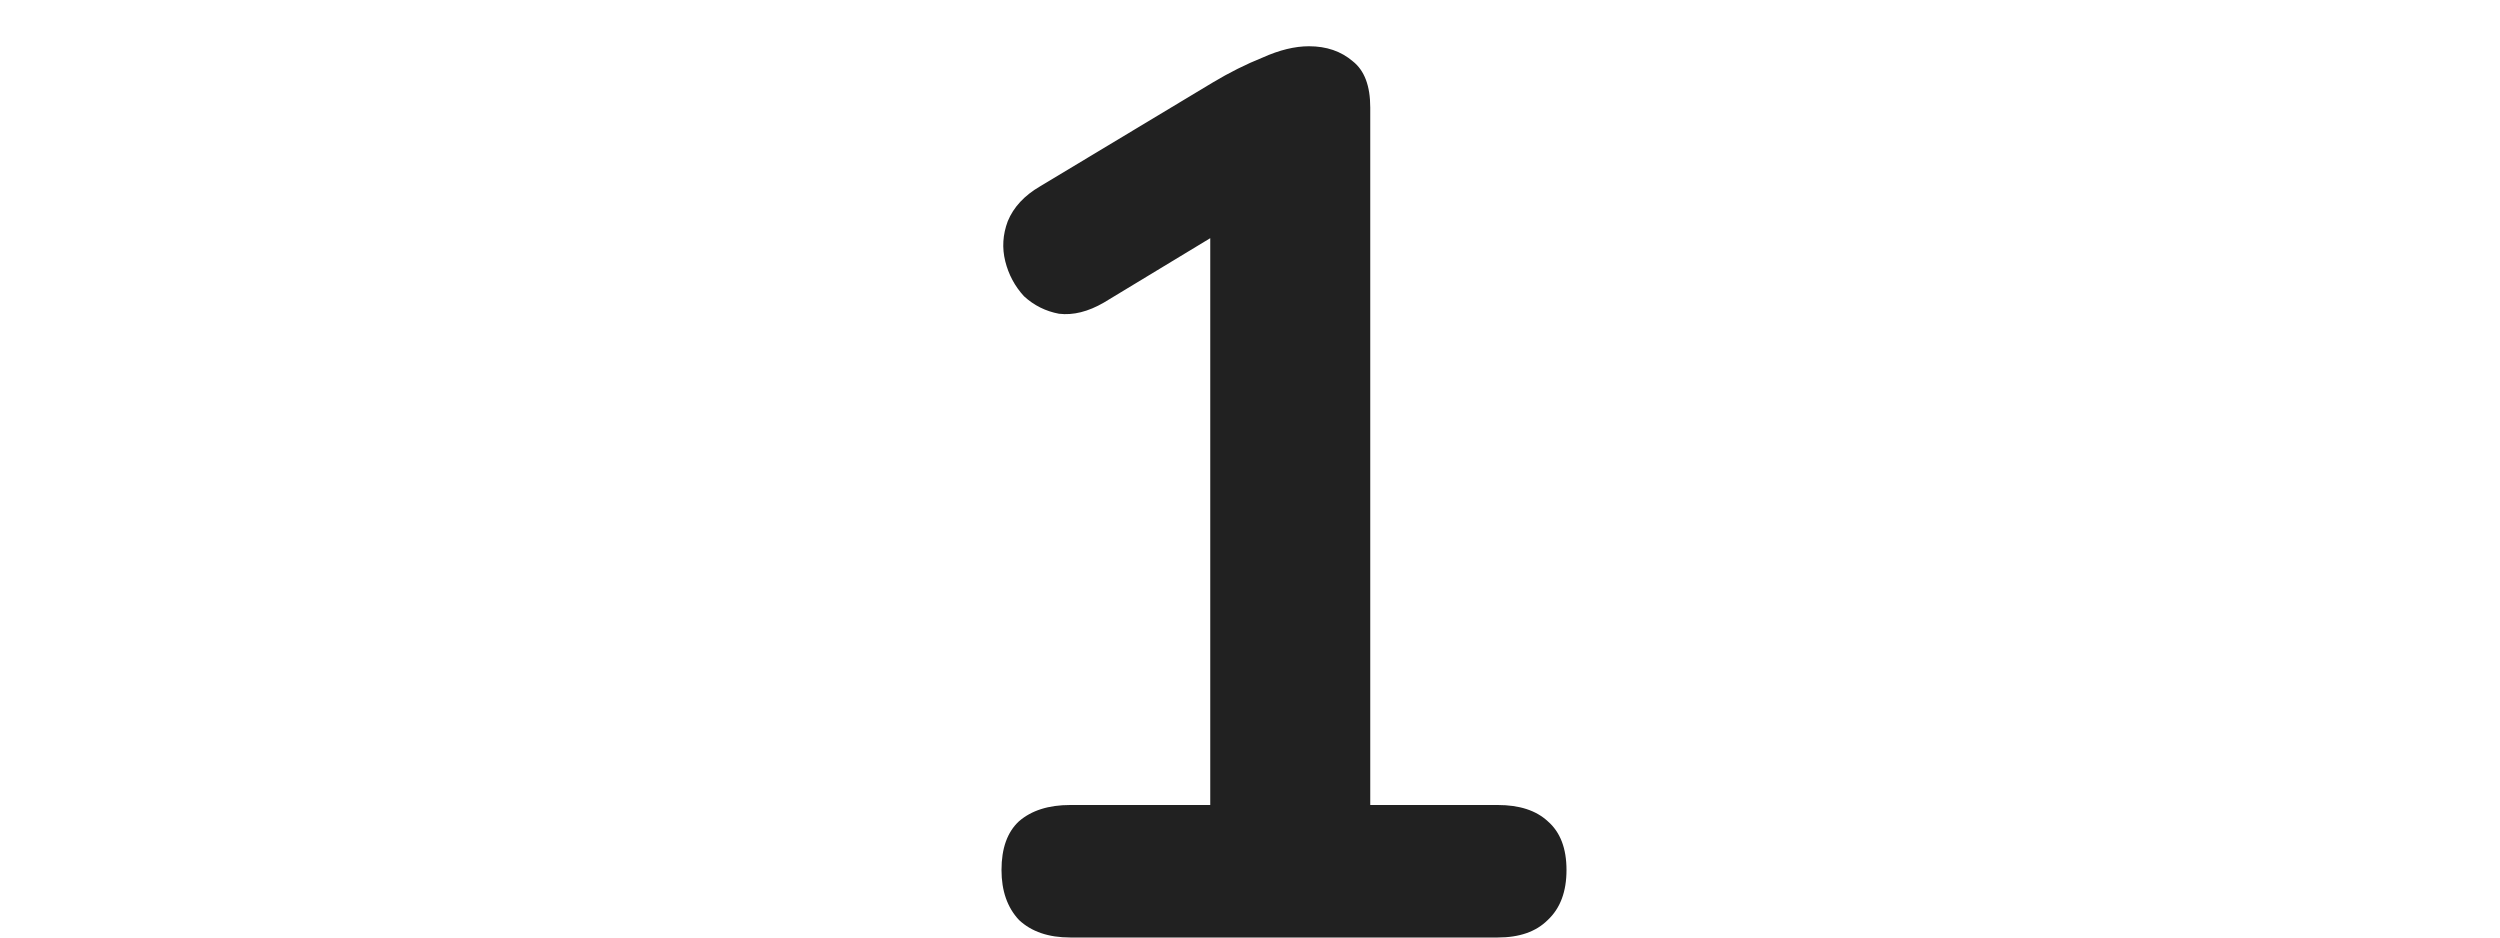 <svg width="40" height="15" viewBox="0 0 40 15" fill="none" xmlns="http://www.w3.org/2000/svg">
<path d="M17.124 15C16.777 15 16.504 14.907 16.304 14.72C16.117 14.52 16.024 14.253 16.024 13.92C16.024 13.573 16.117 13.313 16.304 13.14C16.504 12.967 16.777 12.88 17.124 12.88L19.364 12.88L19.364 3.06L20.604 3.06L17.664 4.84C17.411 4.987 17.171 5.047 16.944 5.02C16.731 4.98 16.544 4.887 16.384 4.74C16.237 4.58 16.137 4.393 16.084 4.18C16.031 3.967 16.044 3.753 16.124 3.54C16.217 3.313 16.391 3.127 16.644 2.98L19.404 1.32C19.671 1.16 19.937 1.027 20.204 0.92C20.471 0.8 20.717 0.74 20.944 0.74C21.224 0.74 21.457 0.82 21.644 0.98C21.831 1.127 21.924 1.373 21.924 1.72L21.924 12.88L23.964 12.88C24.311 12.88 24.577 12.967 24.764 13.14C24.964 13.313 25.064 13.573 25.064 13.92C25.064 14.267 24.964 14.533 24.764 14.72C24.577 14.907 24.311 15 23.964 15L17.124 15Z" fill="#212121"/>
</svg>
